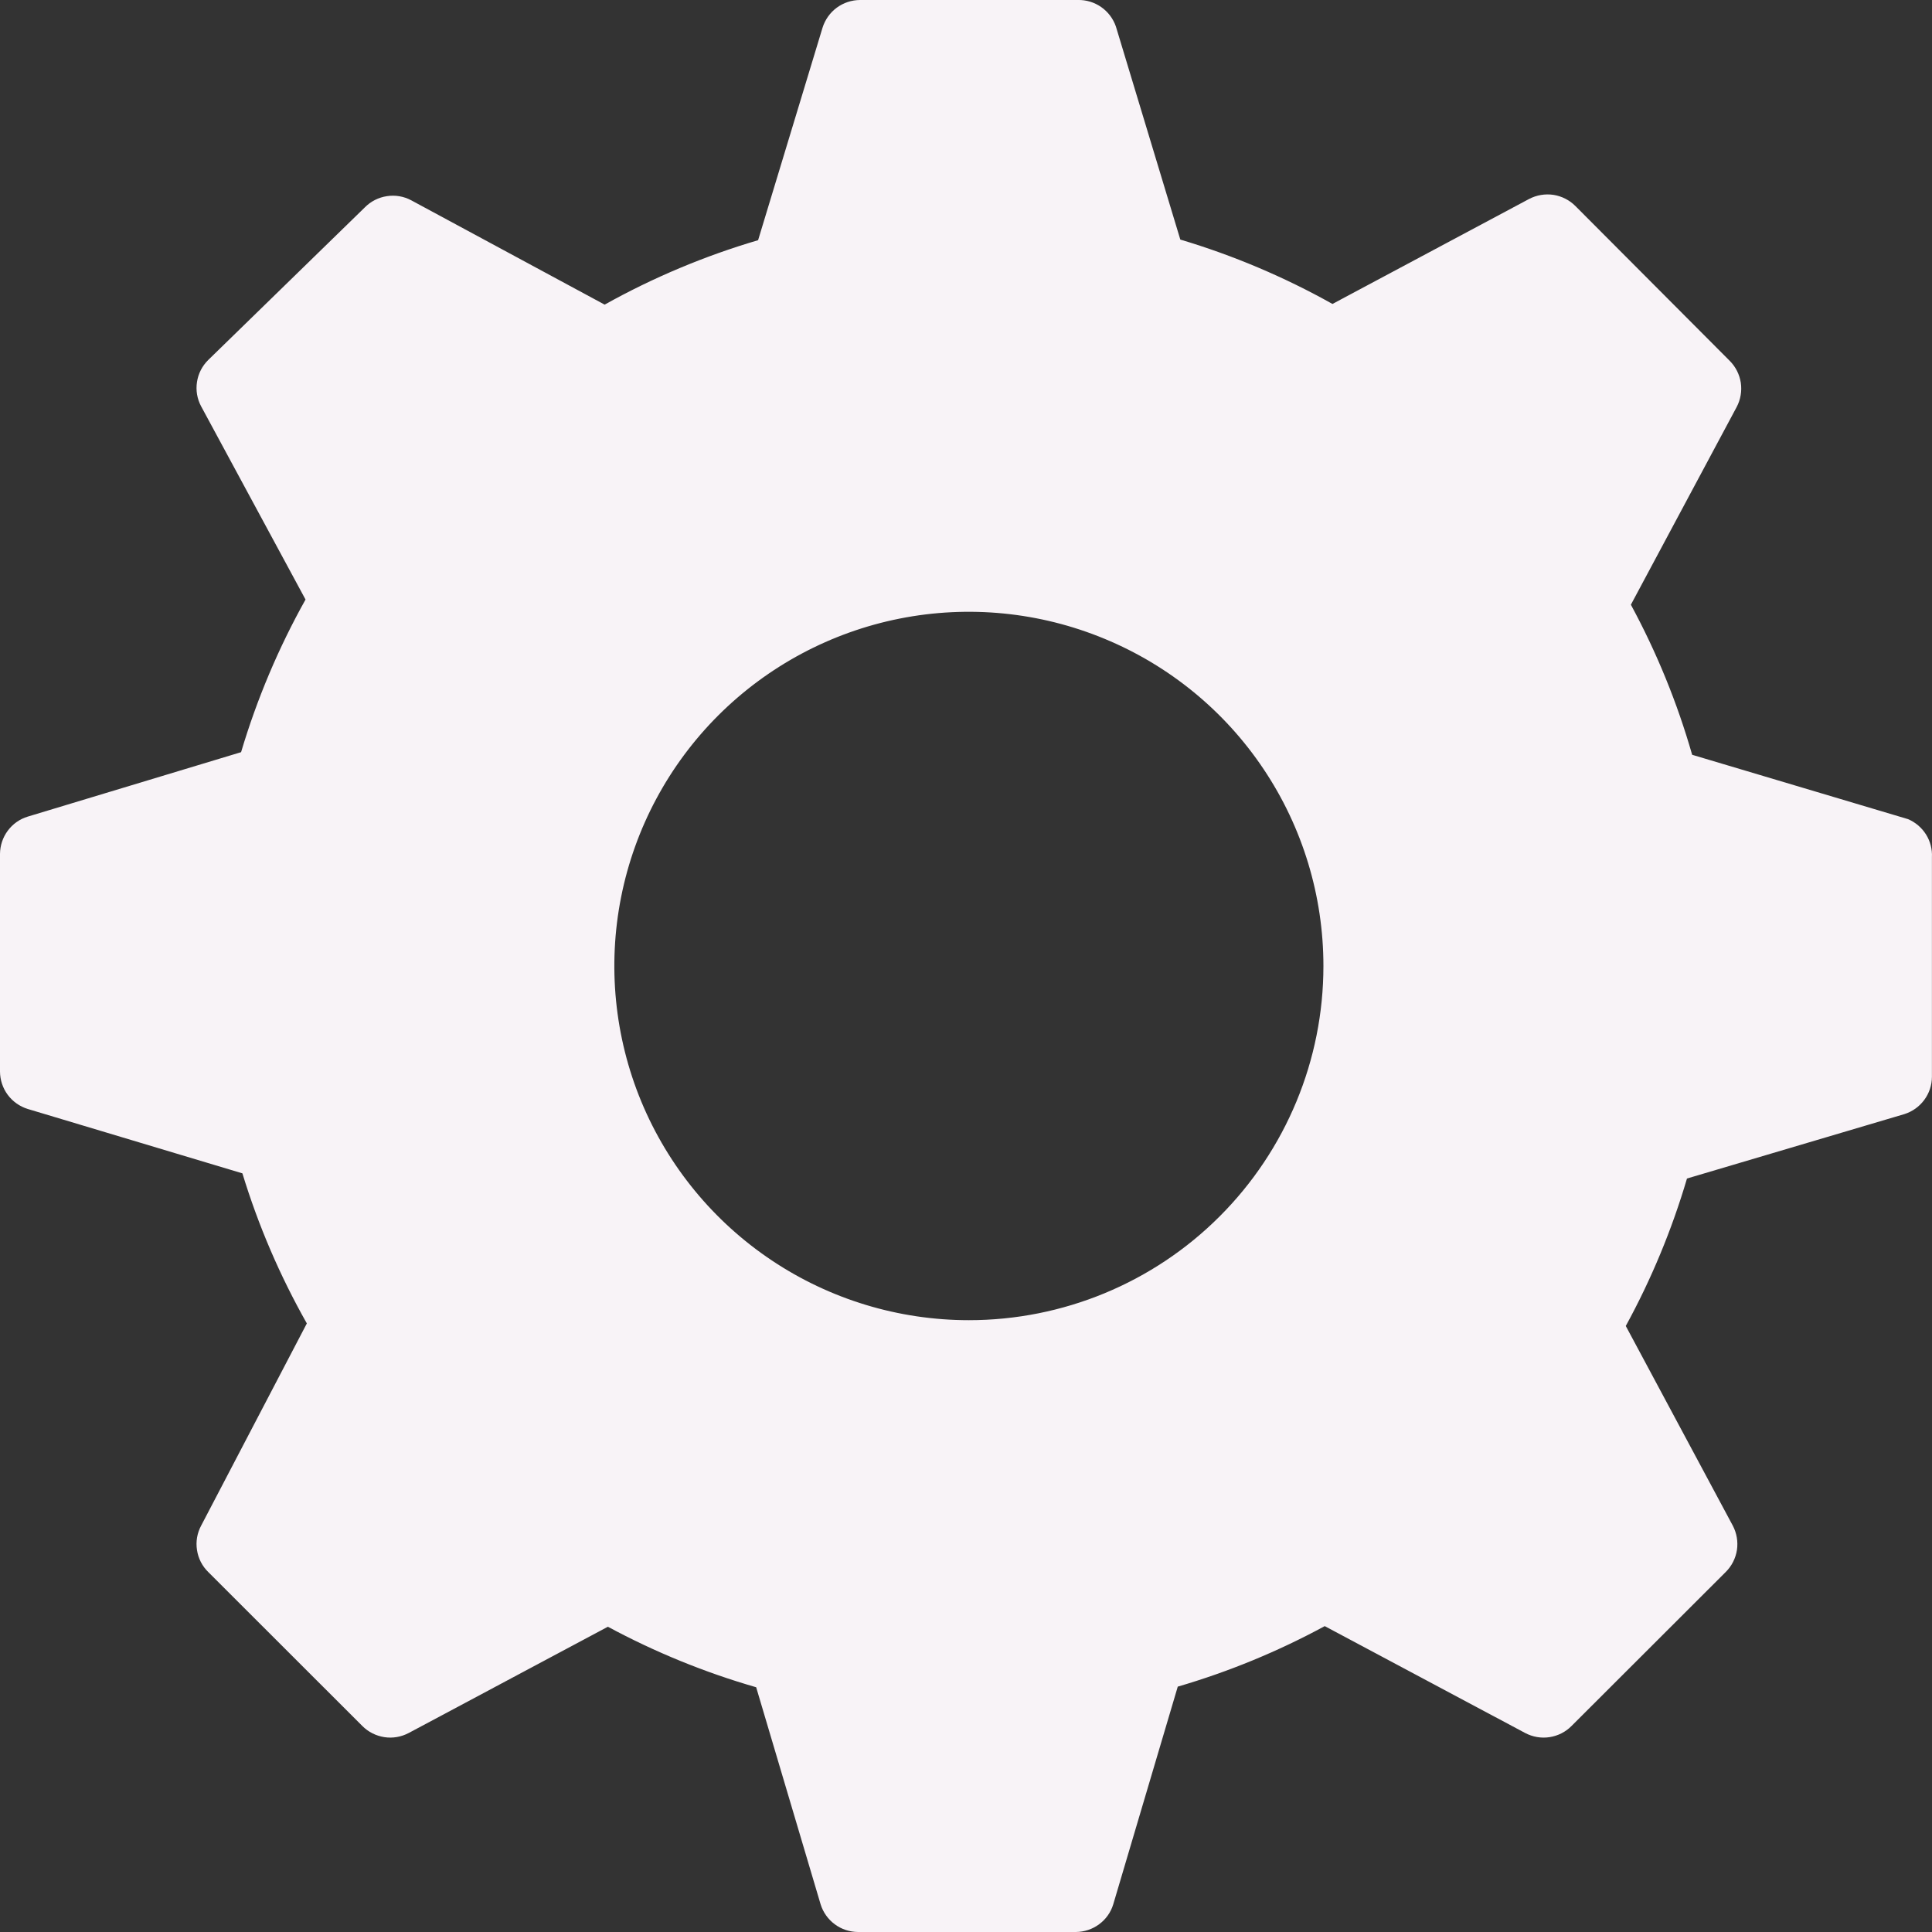 <svg width="28" height="28" viewBox="0 0 28 28" fill="none" xmlns="http://www.w3.org/2000/svg">
<rect x="0" y="0" width="28" height="28" fill="#333333" stroke="none"/>
<path d="M27.654 11.872L24.524 10.939C24.308 10.184 24.01 9.455 23.636 8.764L25.169 5.899C25.226 5.791 25.247 5.667 25.229 5.546C25.21 5.425 25.153 5.313 25.066 5.227L22.833 2.987C22.747 2.9 22.635 2.843 22.514 2.824C22.392 2.806 22.269 2.827 22.16 2.884L19.311 4.405C18.613 4.014 17.873 3.701 17.106 3.472L16.172 0.383C16.132 0.269 16.058 0.171 15.959 0.102C15.86 0.033 15.741 -0.003 15.621 0H12.463C12.341 0.001 12.224 0.04 12.126 0.112C12.029 0.184 11.957 0.286 11.921 0.401L10.987 3.481C10.213 3.709 9.467 4.022 8.763 4.415L5.96 2.903C5.852 2.845 5.728 2.824 5.607 2.843C5.486 2.861 5.374 2.918 5.288 3.005L3.018 5.217C2.93 5.304 2.873 5.415 2.855 5.536C2.836 5.657 2.857 5.781 2.915 5.889L4.428 8.689C4.036 9.39 3.723 10.132 3.494 10.901L0.402 11.835C0.286 11.87 0.184 11.942 0.112 12.04C0.04 12.137 0.001 12.255 0 12.376V15.531C0.001 15.652 0.04 15.77 0.112 15.867C0.184 15.964 0.286 16.036 0.402 16.072L3.513 17.005C3.744 17.762 4.057 18.491 4.447 19.18L2.915 22.111C2.857 22.219 2.836 22.343 2.855 22.464C2.873 22.585 2.93 22.697 3.018 22.783L5.25 25.013C5.337 25.101 5.449 25.157 5.57 25.176C5.691 25.195 5.815 25.173 5.923 25.116L8.81 23.576C9.493 23.944 10.213 24.238 10.959 24.453L11.893 27.599C11.929 27.715 12.001 27.816 12.098 27.888C12.195 27.96 12.313 27.999 12.435 28H15.593C15.714 27.999 15.832 27.96 15.929 27.888C16.027 27.816 16.099 27.715 16.134 27.599L17.069 24.444C17.808 24.228 18.522 23.934 19.199 23.567L22.104 25.116C22.212 25.173 22.336 25.195 22.458 25.176C22.579 25.157 22.691 25.101 22.777 25.013L25.01 22.783C25.097 22.697 25.154 22.585 25.173 22.464C25.191 22.343 25.17 22.219 25.113 22.111L23.562 19.217C23.933 18.539 24.23 17.822 24.449 17.08L27.598 16.147C27.714 16.111 27.815 16.039 27.887 15.942C27.959 15.845 27.999 15.727 27.999 15.605V12.423C28.005 12.307 27.975 12.192 27.913 12.093C27.851 11.995 27.761 11.918 27.654 11.872ZM14.042 19.133C13.025 19.133 12.032 18.832 11.187 18.268C10.342 17.704 9.683 16.902 9.294 15.964C8.906 15.027 8.804 13.994 9.002 12.999C9.2 12.003 9.69 11.088 10.408 10.37C11.127 9.652 12.043 9.163 13.039 8.965C14.036 8.767 15.069 8.869 16.008 9.258C16.947 9.646 17.75 10.304 18.314 11.148C18.879 11.992 19.18 12.985 19.18 14C19.18 15.361 18.639 16.667 17.675 17.63C16.712 18.593 15.405 19.133 14.042 19.133Z" fill="#F8F3F7"/>
</svg>
